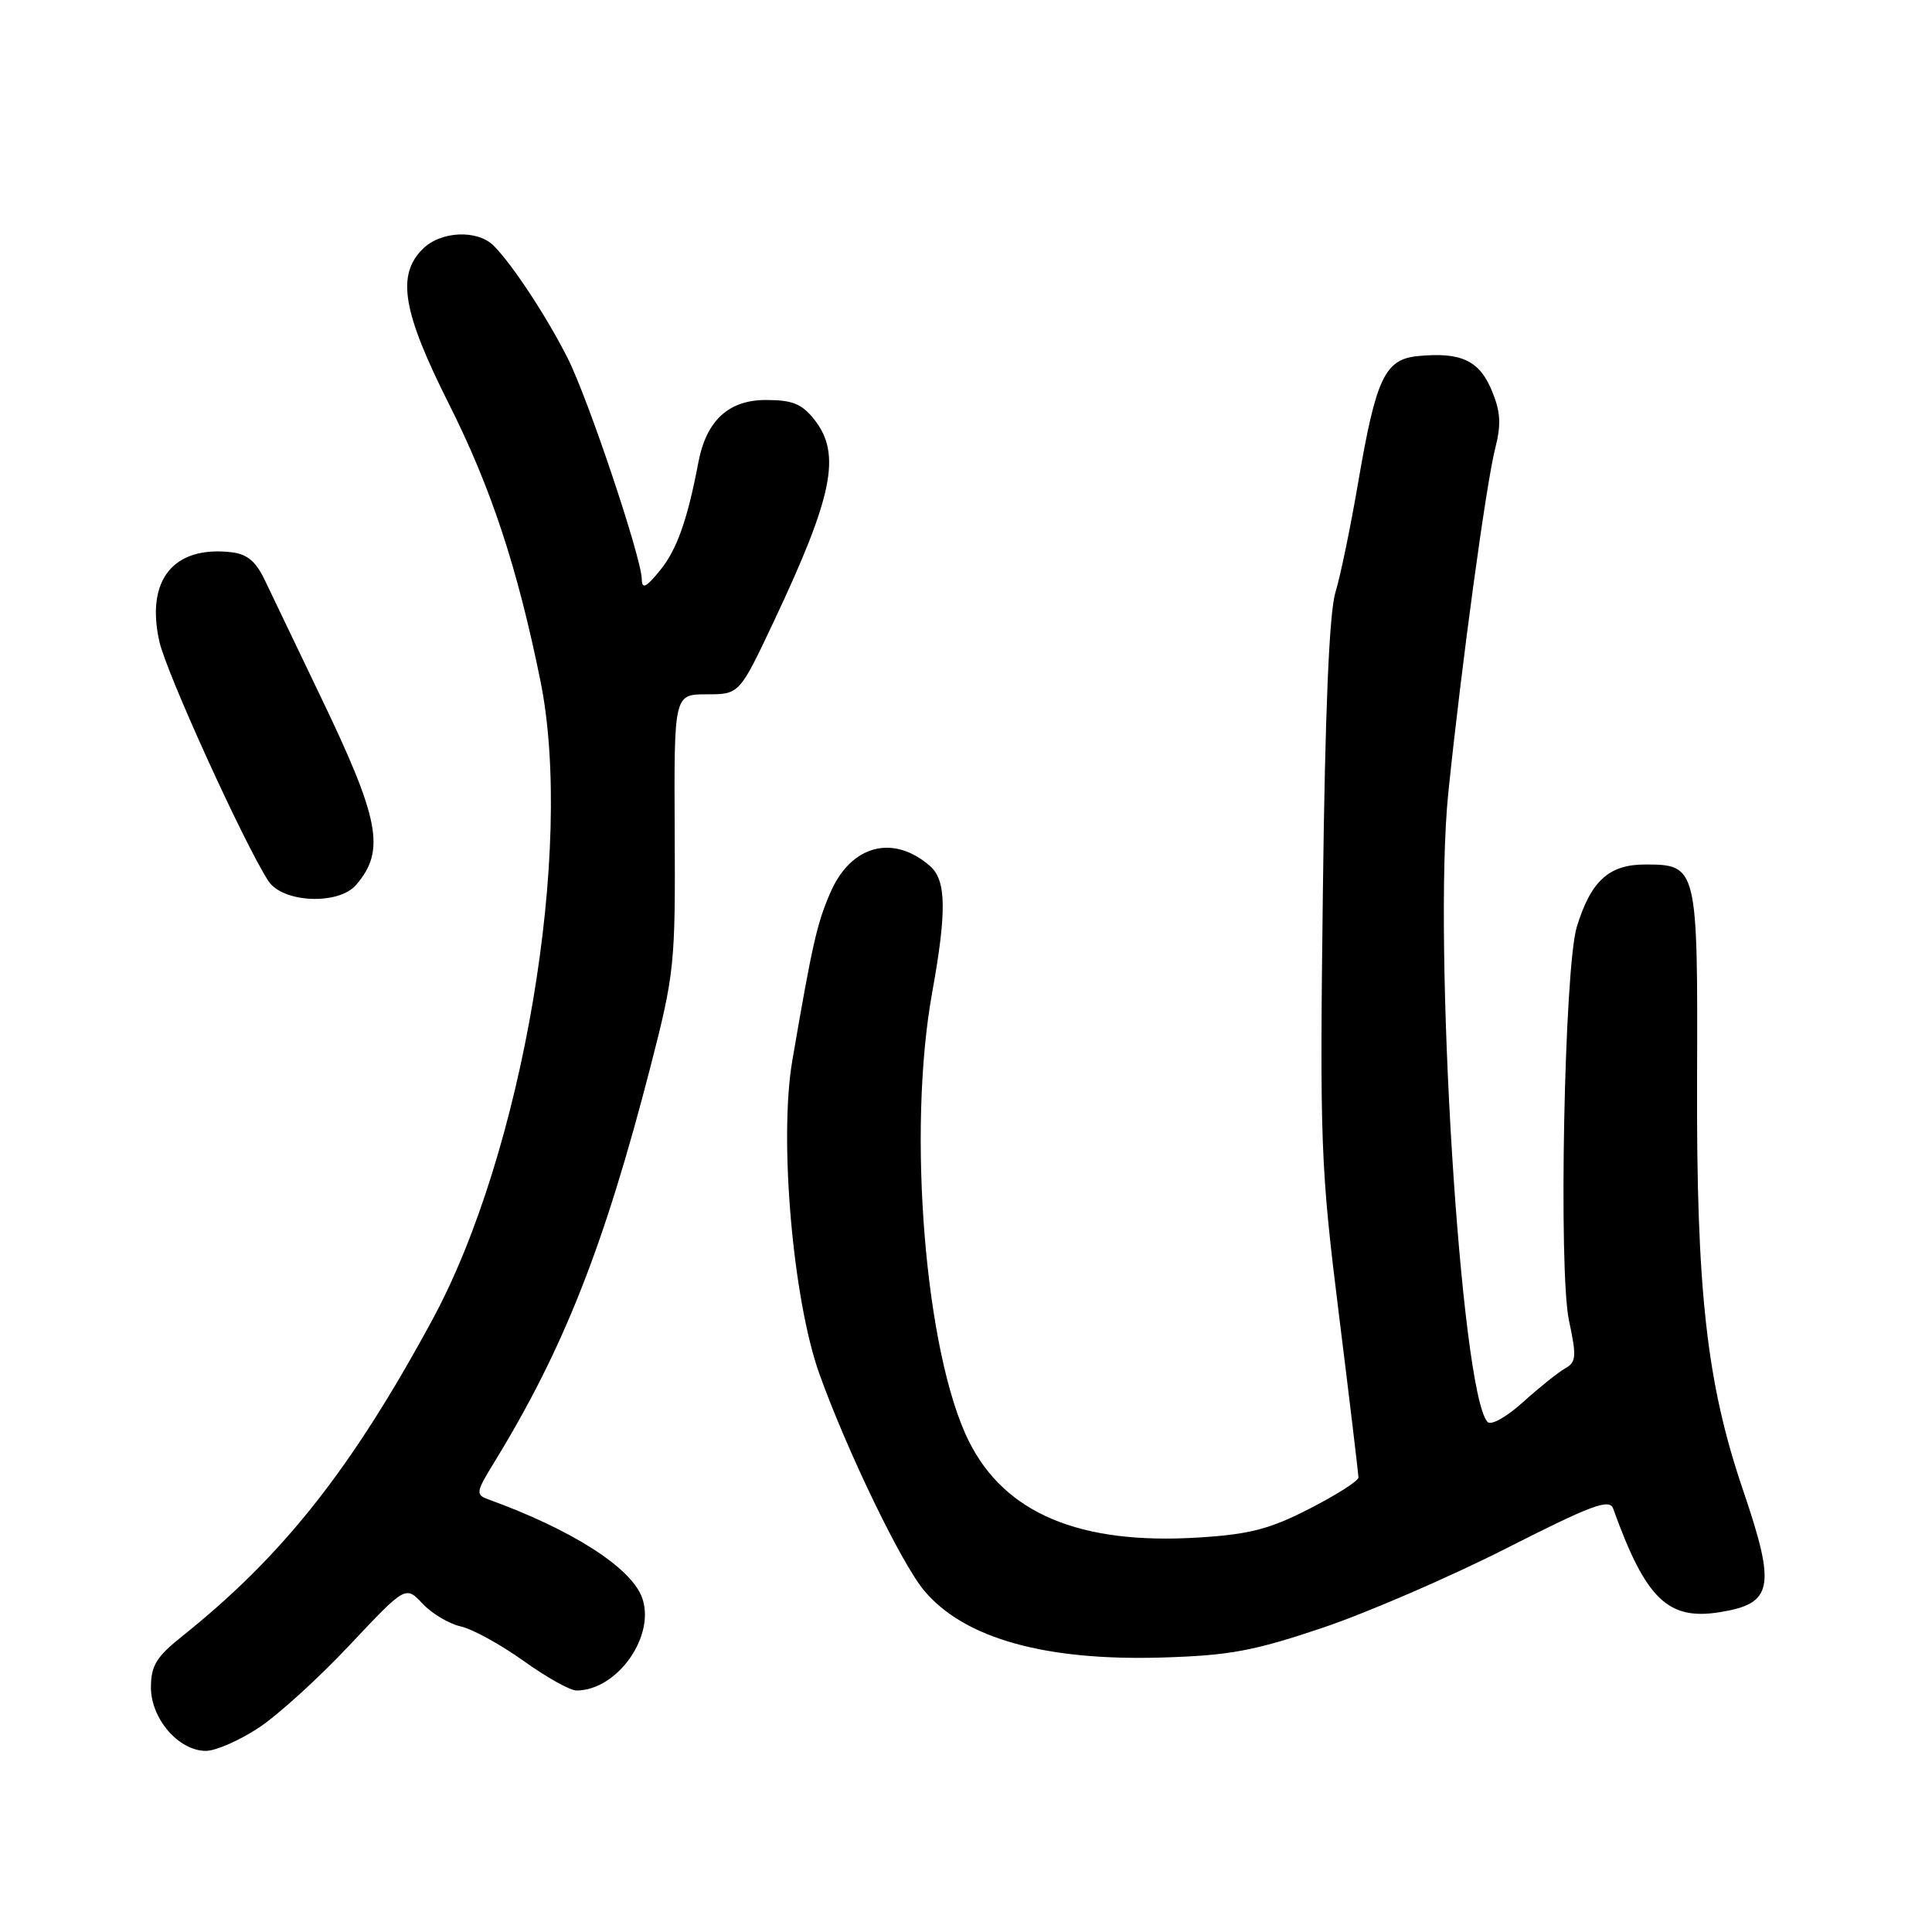 <?xml version="1.0" encoding="UTF-8" standalone="no"?>
<!DOCTYPE svg PUBLIC "-//W3C//DTD SVG 1.1//EN" "http://www.w3.org/Graphics/SVG/1.1/DTD/svg11.dtd" >
<svg xmlns="http://www.w3.org/2000/svg" xmlns:xlink="http://www.w3.org/1999/xlink" version="1.1" viewBox="0 0 256 256">
 <g >
 <path fill="currentColor"
d=" M 34.29 228.93 C 36.84 227.25 42.26 222.32 46.33 217.98 C 53.75 210.10 53.75 210.10 56.00 212.50 C 57.24 213.82 59.51 215.17 61.05 215.51 C 62.59 215.85 66.32 217.90 69.35 220.06 C 72.37 222.23 75.53 224.00 76.38 224.00 C 81.83 224.00 86.96 216.67 85.05 211.62 C 83.53 207.64 75.71 202.66 64.69 198.67 C 63.01 198.06 63.06 197.71 65.49 193.76 C 74.67 178.78 80.05 165.16 86.19 141.35 C 89.37 128.98 89.50 127.81 89.40 110.25 C 89.31 92.00 89.31 92.00 93.65 92.00 C 97.98 92.00 97.98 92.00 102.58 82.25 C 110.38 65.70 111.49 60.17 107.93 55.63 C 106.26 53.51 105.01 53.00 101.50 53.00 C 96.53 53.00 93.59 55.72 92.53 61.30 C 91.09 68.90 89.68 72.87 87.45 75.59 C 85.59 77.87 85.06 78.12 85.04 76.73 C 84.98 73.85 77.96 52.91 75.24 47.50 C 72.49 42.03 67.90 35.05 65.43 32.57 C 63.25 30.39 58.39 30.61 56.00 33.00 C 52.52 36.48 53.35 41.32 59.47 53.50 C 65.06 64.59 68.56 75.20 71.61 90.22 C 76.10 112.40 69.28 152.76 57.29 174.88 C 46.57 194.67 37.48 206.16 24.14 216.81 C 20.71 219.55 20.00 220.71 20.00 223.60 C 20.00 227.75 23.68 232.00 27.28 232.00 C 28.59 232.00 31.74 230.62 34.29 228.93 Z  M 175.31 215.67 C 181.25 213.66 192.20 208.92 199.64 205.14 C 210.91 199.42 213.26 198.54 213.75 199.89 C 218.05 211.86 220.99 214.72 227.84 213.63 C 234.95 212.49 235.36 210.38 230.96 197.44 C 226.13 183.25 224.77 171.05 224.87 142.91 C 224.97 114.84 224.90 114.55 217.99 114.55 C 213.18 114.55 210.79 116.74 208.93 122.83 C 207.28 128.29 206.49 168.37 207.90 174.99 C 208.92 179.74 208.86 180.50 207.39 181.32 C 206.48 181.83 203.97 183.84 201.82 185.78 C 199.59 187.79 197.56 188.92 197.10 188.41 C 193.54 184.45 189.85 125.07 191.91 105.04 C 193.65 88.14 196.92 64.11 198.12 59.42 C 198.94 56.21 198.84 54.56 197.65 51.70 C 196.00 47.76 193.58 46.63 187.90 47.18 C 183.51 47.60 182.34 50.05 179.98 63.84 C 178.98 69.70 177.62 76.30 176.95 78.50 C 176.13 81.18 175.58 94.19 175.29 118.00 C 174.87 151.61 174.98 154.61 177.42 174.23 C 178.84 185.64 180.00 195.33 180.00 195.78 C 180.00 196.23 177.09 198.08 173.54 199.90 C 168.24 202.62 165.59 203.31 158.79 203.73 C 143.08 204.71 133.15 200.54 128.38 190.97 C 122.59 179.34 120.18 149.95 123.52 131.50 C 125.46 120.76 125.39 116.65 123.25 114.77 C 118.37 110.49 112.77 111.96 110.04 118.25 C 108.26 122.33 107.63 125.10 104.99 140.50 C 103.20 150.89 105.05 172.24 108.59 182.10 C 112.29 192.38 119.46 207.21 122.47 210.78 C 127.78 217.10 138.49 220.10 154.00 219.63 C 162.92 219.36 166.12 218.77 175.31 215.67 Z  M 47.19 117.25 C 51.12 112.68 50.34 108.60 42.34 92.00 C 39.30 85.67 36.06 78.92 35.15 77.00 C 33.92 74.38 32.78 73.42 30.63 73.17 C 22.96 72.30 19.29 76.87 21.12 85.02 C 22.05 89.18 32.41 111.92 35.57 116.75 C 37.47 119.64 44.87 119.96 47.19 117.25 Z "/>
</g>
</svg>